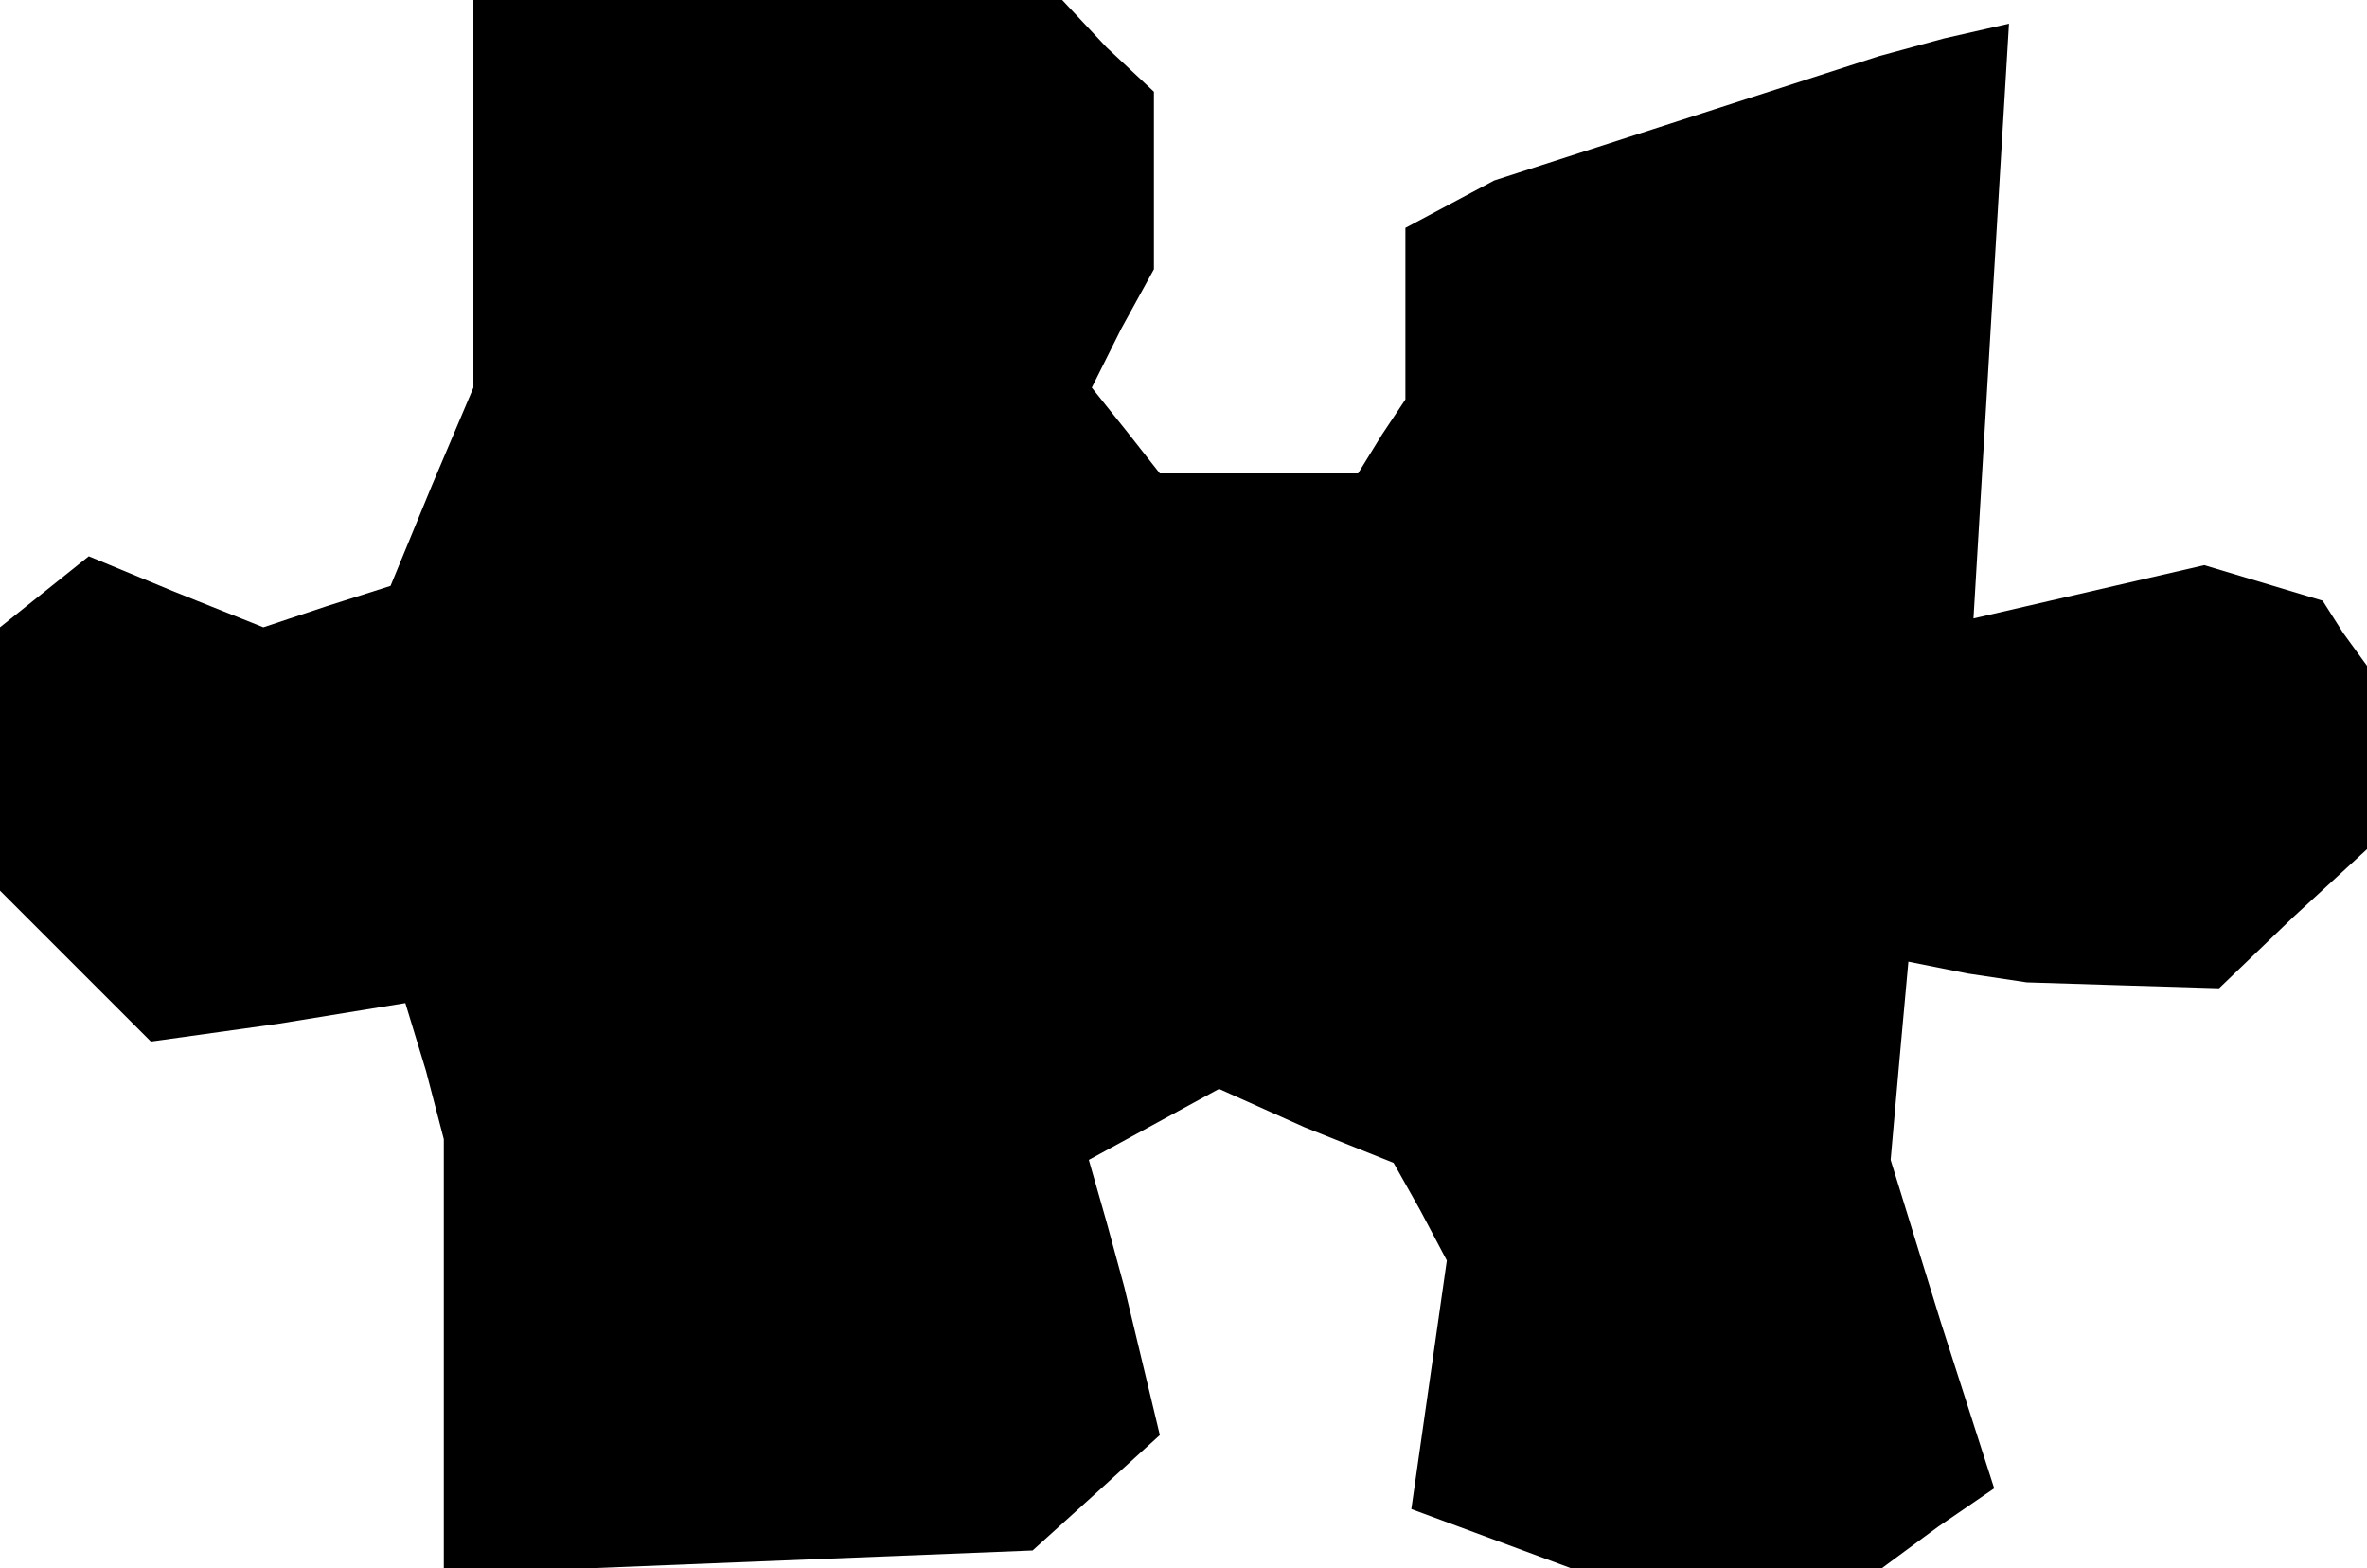 <?xml version="1.0" standalone="no"?>
<!DOCTYPE svg PUBLIC "-//W3C//DTD SVG 20010904//EN"
 "http://www.w3.org/TR/2001/REC-SVG-20010904/DTD/svg10.dtd">
<svg version="1.0" xmlns="http://www.w3.org/2000/svg"
 width="80pt" height="53pt" viewBox="0 0 80 53"
 preserveAspectRatio="xMidYMid meet">
<g transform="translate(0,53) scale(0.1,-0.1)"
fill="#000000" stroke="none">
<path d="M160 465 l0 -66 -14 -33 -14 -34 -22 -7 -21 -7 -30 12 -29 12 -15
-12 -15 -12 0 -45 0 -44 26 -26 25 -25 43 6 43 7 7 -23 6 -23 0 -74 0 -73 99
4 100 4 21 19 22 20 -6 25 -6 25 -6 22 -6 21 22 12 22 12 29 -13 30 -12 9 -16
9 -17 -6 -42 -6 -42 27 -10 27 -10 53 0 52 0 19 14 19 13 -18 56 -17 55 3 34
3 33 20 -4 20 -3 32 -1 33 -1 25 24 25 23 0 31 0 31 -8 11 -7 11 -20 6 -20 6
-39 -9 -39 -9 6 101 6 100 -22 -5 -22 -6 -65 -21 -65 -21 -15 -8 -15 -8 0 -29
0 -29 -8 -12 -8 -13 -33 0 -34 0 -11 14 -12 15 10 20 11 20 0 30 0 30 -16 15
-15 16 -100 0 -99 0 0 -65z"/>
</g>
</svg>
